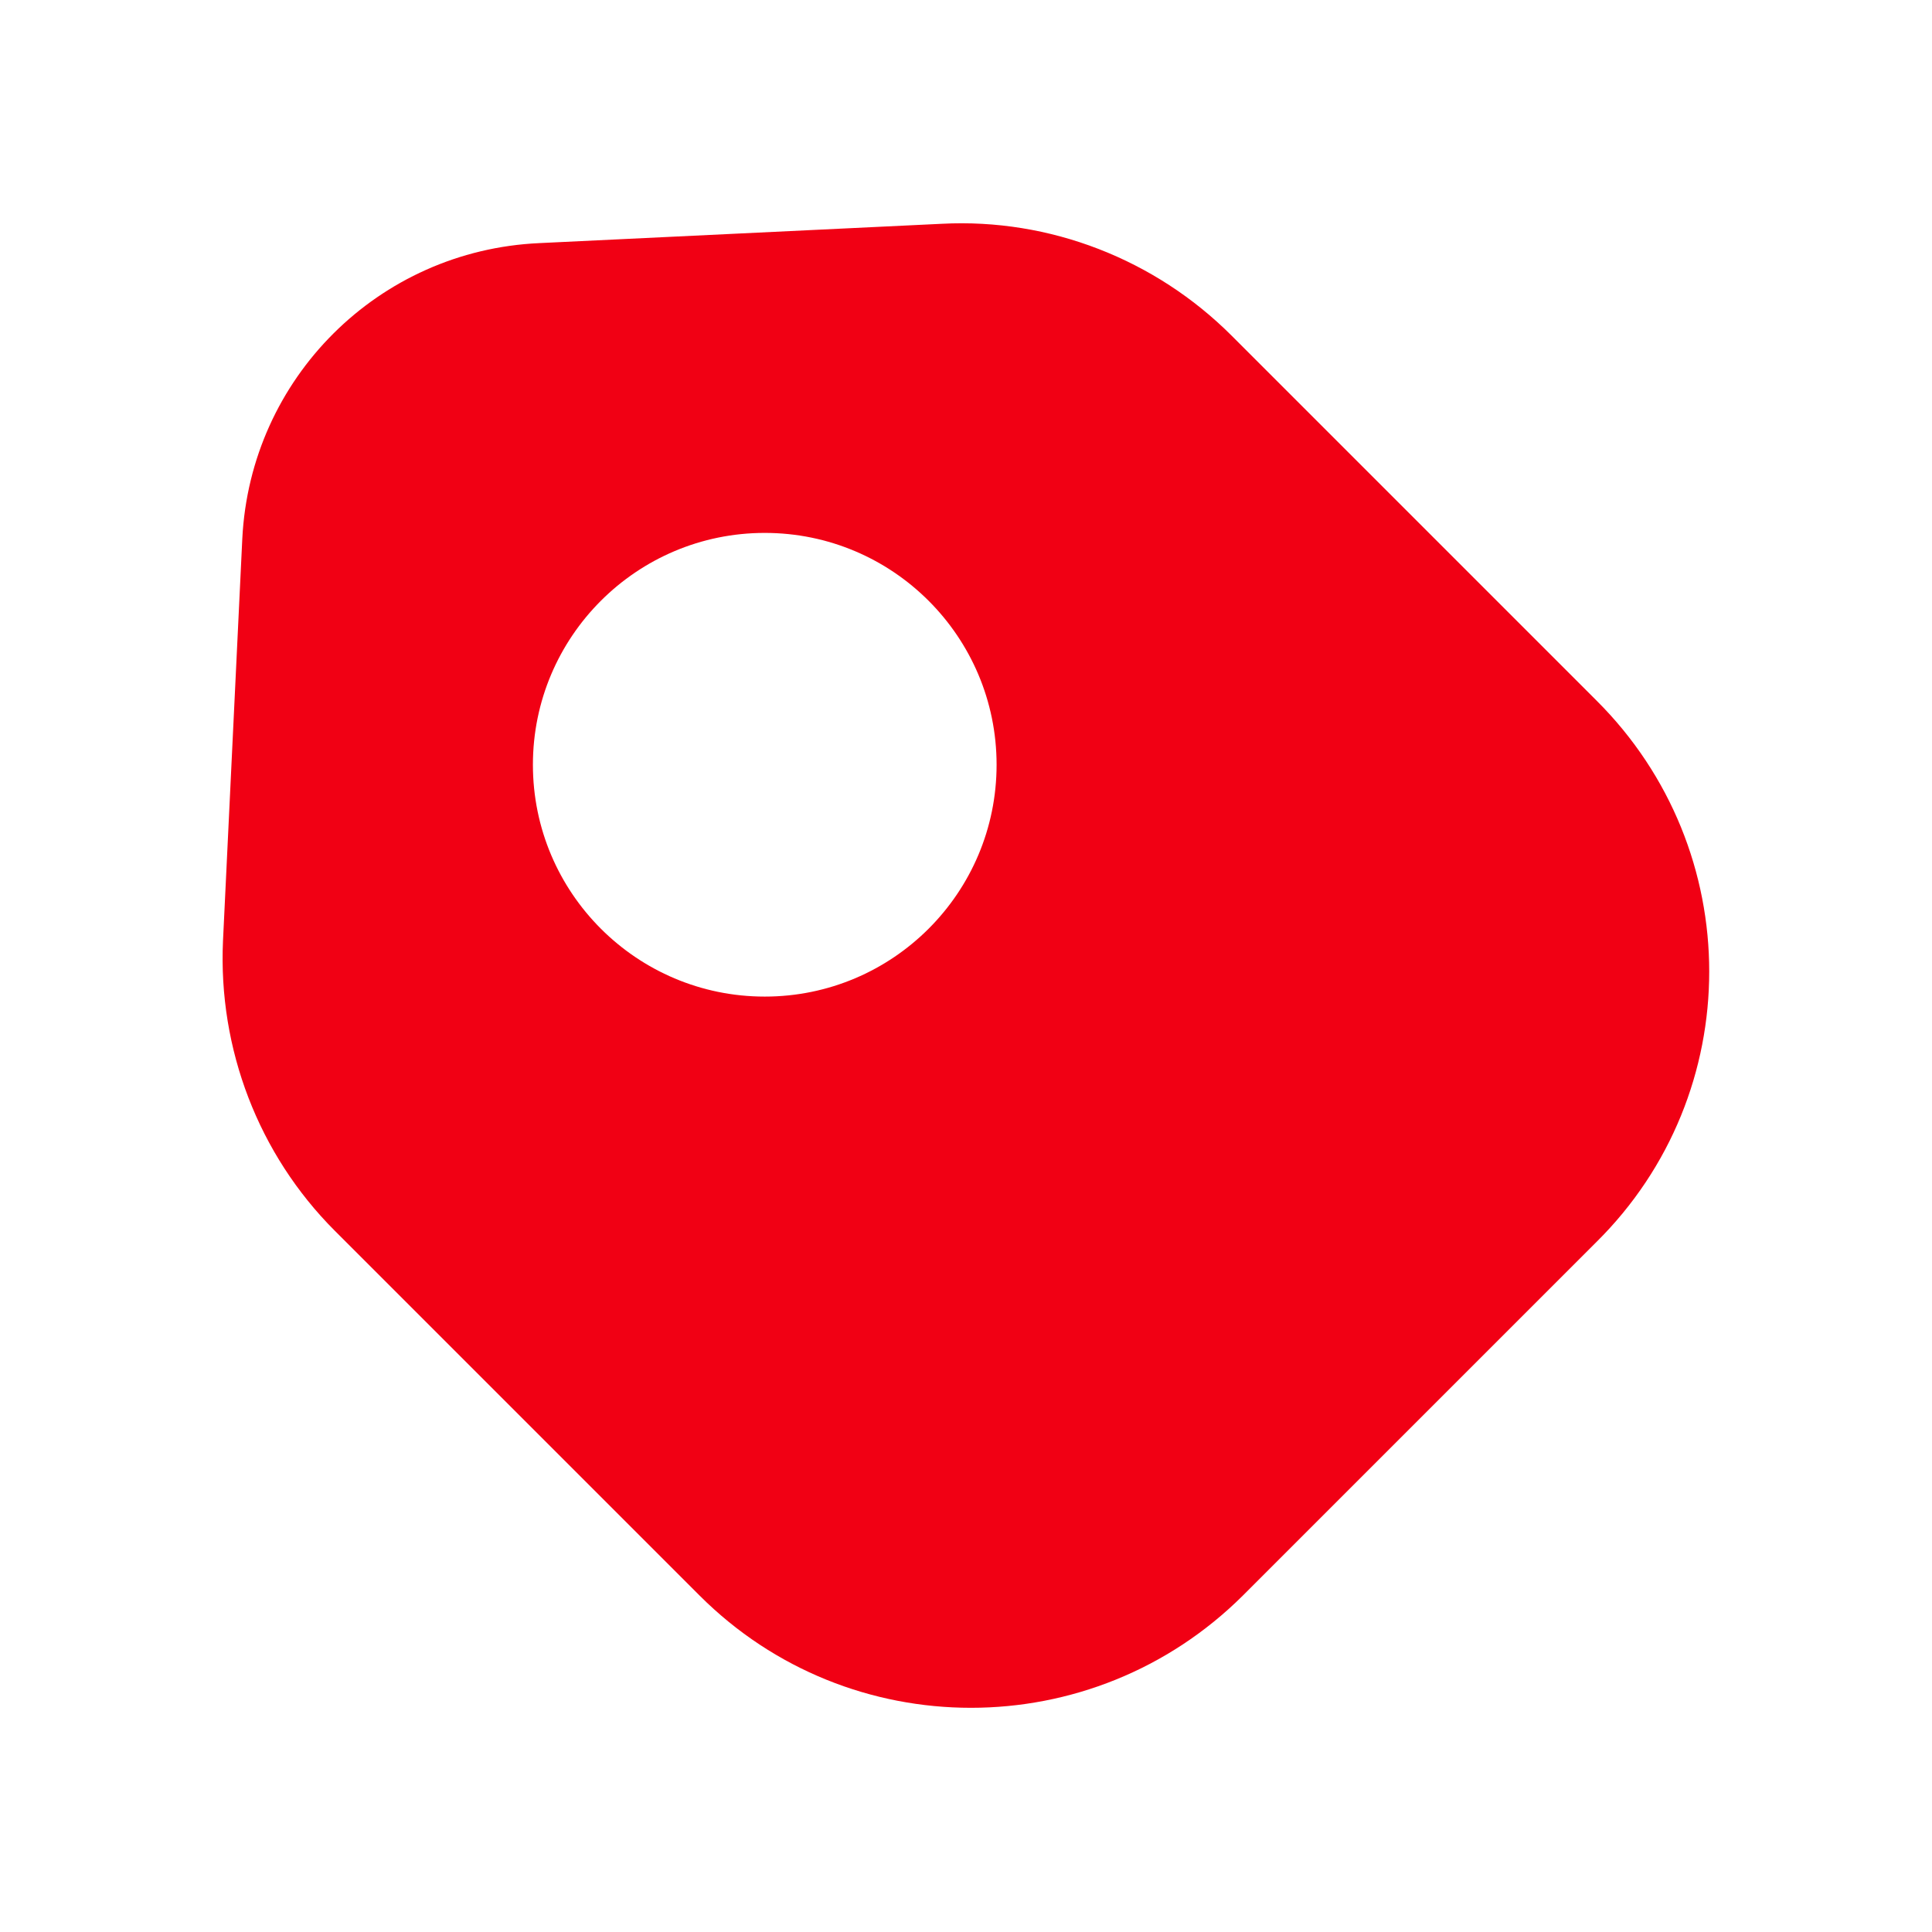 <svg width="12" height="12" viewBox="0 0 12 12" fill="none" xmlns="http://www.w3.org/2000/svg">
<path d="M9.915 4.35L7.65 2.085C7.175 1.61 6.52 1.355 5.85 1.39L3.35 1.51C2.35 1.555 1.555 2.35 1.505 3.345L1.385 5.845C1.355 6.515 1.605 7.17 2.08 7.645L4.345 9.91C5.275 10.84 6.785 10.84 7.72 9.91L9.915 7.715C10.85 6.79 10.85 5.28 9.915 4.35ZM4.75 6.19C3.955 6.19 3.31 5.545 3.31 4.75C3.31 3.955 3.955 3.31 4.75 3.31C5.545 3.31 6.19 3.955 6.19 4.75C6.19 5.545 5.545 6.19 4.75 6.19Z" fill="#F10014"/>
</svg>
